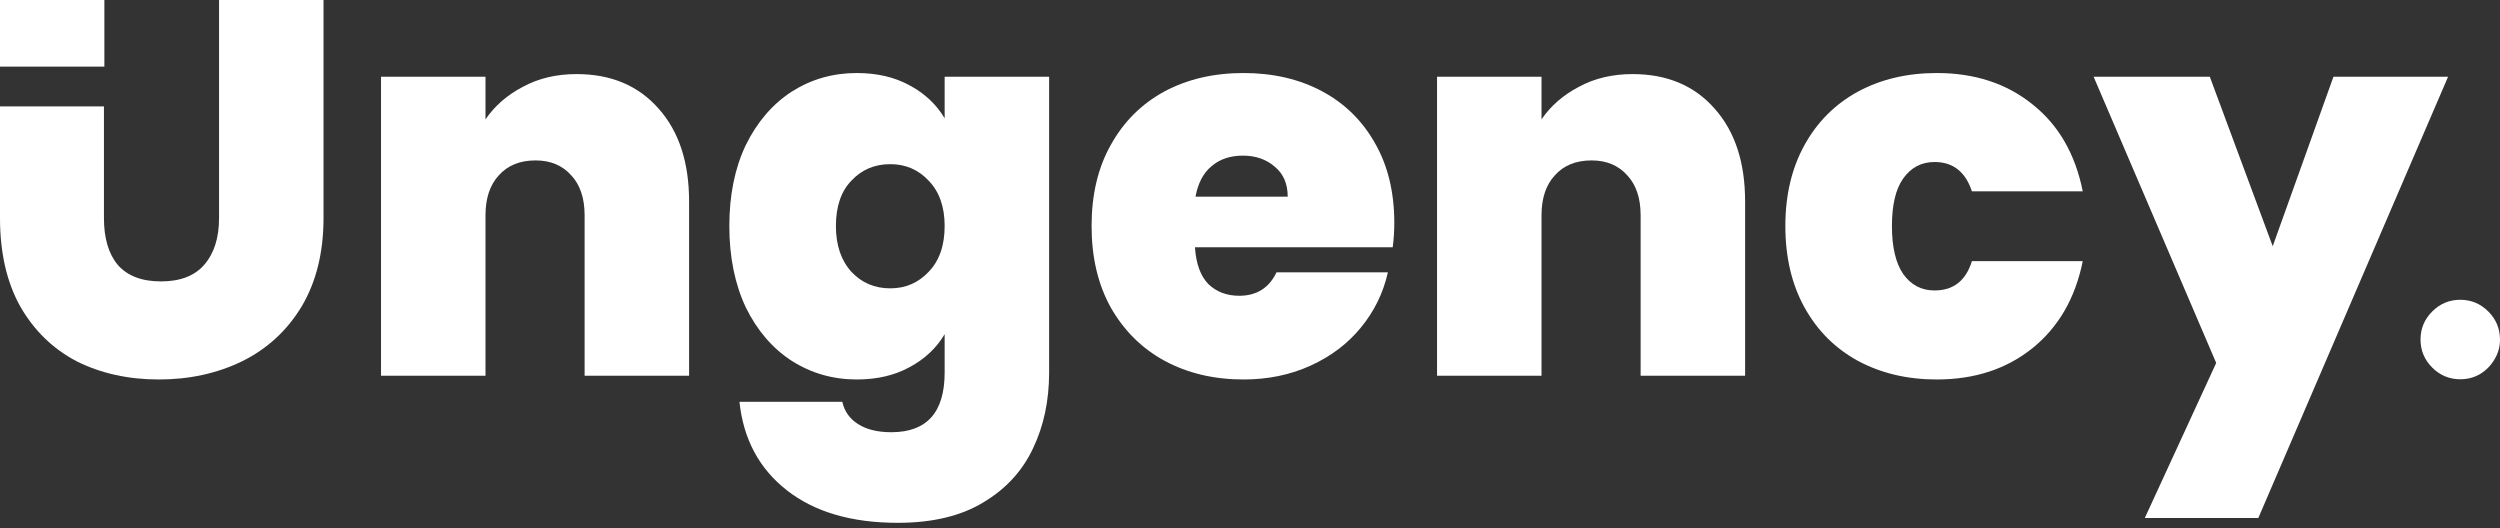 <svg width="71" height="15" viewBox="0 0 71 15" fill="none" xmlns="http://www.w3.org/2000/svg">
<rect x="0" y="0" width="71" height="15" fill="#333333" stroke="none"/>
<path d="M2.952 3.022V6.191C2.952 6.766 3.083 7.21 3.345 7.523C3.618 7.835 4.026 7.992 4.571 7.992C5.116 7.992 5.525 7.835 5.797 7.523C6.08 7.2 6.221 6.756 6.221 6.191V0H9.188V6.191C9.188 7.169 8.981 8.007 8.567 8.703C8.153 9.389 7.588 9.909 6.872 10.262C6.165 10.605 5.378 10.777 4.511 10.777C3.643 10.777 2.866 10.605 2.18 10.262C1.504 9.909 0.969 9.389 0.575 8.703C0.192 8.017 0 7.179 0 6.191V3.022H2.952Z" fill="white"/>
<path d="M16.376 2.104C17.355 2.104 18.132 2.432 18.707 3.088C19.282 3.734 19.57 4.611 19.57 5.721V10.671H16.603V6.115C16.603 5.631 16.477 5.252 16.224 4.98C15.972 4.697 15.634 4.556 15.21 4.556C14.766 4.556 14.418 4.697 14.166 4.98C13.914 5.252 13.788 5.631 13.788 6.115V10.671H10.821V2.18H13.788V3.39C14.05 3.007 14.403 2.699 14.847 2.467C15.291 2.225 15.801 2.104 16.376 2.104Z" fill="white"/>
<path d="M24.331 2.074C24.906 2.074 25.405 2.19 25.829 2.422C26.263 2.654 26.596 2.967 26.828 3.36V2.18H29.795V10.58C29.795 11.377 29.643 12.094 29.34 12.729C29.038 13.375 28.564 13.89 27.918 14.273C27.282 14.657 26.475 14.848 25.496 14.848C24.184 14.848 23.135 14.541 22.348 13.925C21.561 13.31 21.112 12.472 21.001 11.412H23.922C23.982 11.685 24.134 11.897 24.376 12.048C24.618 12.2 24.931 12.275 25.314 12.275C26.323 12.275 26.828 11.71 26.828 10.58V9.49C26.596 9.884 26.263 10.197 25.829 10.429C25.405 10.661 24.906 10.777 24.331 10.777C23.654 10.777 23.039 10.6 22.484 10.247C21.939 9.894 21.505 9.389 21.182 8.733C20.869 8.067 20.713 7.296 20.713 6.418C20.713 5.54 20.869 4.773 21.182 4.117C21.505 3.461 21.939 2.957 22.484 2.603C23.039 2.25 23.654 2.074 24.331 2.074ZM26.828 6.418C26.828 5.873 26.677 5.444 26.374 5.131C26.081 4.818 25.718 4.662 25.284 4.662C24.84 4.662 24.472 4.818 24.179 5.131C23.887 5.434 23.74 5.863 23.74 6.418C23.74 6.963 23.887 7.396 24.179 7.719C24.472 8.032 24.84 8.189 25.284 8.189C25.718 8.189 26.081 8.032 26.374 7.719C26.677 7.407 26.828 6.973 26.828 6.418Z" fill="white"/>
<path d="M39.598 6.327C39.598 6.559 39.583 6.791 39.553 7.023H33.937C33.967 7.487 34.093 7.835 34.316 8.067C34.548 8.289 34.84 8.4 35.193 8.4C35.688 8.4 36.041 8.178 36.253 7.734H39.416C39.285 8.32 39.028 8.844 38.644 9.309C38.271 9.763 37.797 10.121 37.222 10.383C36.646 10.646 36.011 10.777 35.315 10.777C34.477 10.777 33.73 10.6 33.074 10.247C32.428 9.894 31.919 9.389 31.546 8.733C31.182 8.078 31.001 7.306 31.001 6.418C31.001 5.53 31.182 4.763 31.546 4.117C31.909 3.461 32.413 2.957 33.059 2.603C33.715 2.25 34.467 2.074 35.315 2.074C36.152 2.074 36.894 2.245 37.539 2.588C38.185 2.931 38.69 3.426 39.053 4.072C39.416 4.707 39.598 5.459 39.598 6.327ZM36.571 5.585C36.571 5.222 36.45 4.939 36.208 4.738C35.965 4.526 35.663 4.42 35.299 4.42C34.936 4.42 34.638 4.521 34.406 4.722C34.174 4.914 34.023 5.202 33.952 5.585H36.571Z" fill="white"/>
<path d="M46.367 2.104C47.346 2.104 48.123 2.432 48.698 3.088C49.273 3.734 49.561 4.611 49.561 5.721V10.671H46.594V6.115C46.594 5.631 46.468 5.252 46.215 4.98C45.963 4.697 45.625 4.556 45.201 4.556C44.757 4.556 44.409 4.697 44.157 4.98C43.905 5.252 43.779 5.631 43.779 6.115V10.671H40.812V2.18H43.779V3.39C44.041 3.007 44.394 2.699 44.838 2.467C45.282 2.225 45.792 2.104 46.367 2.104Z" fill="white"/>
<path d="M50.704 6.418C50.704 5.54 50.886 4.773 51.249 4.117C51.612 3.461 52.117 2.957 52.763 2.603C53.418 2.25 54.165 2.074 55.003 2.074C56.082 2.074 56.99 2.371 57.727 2.967C58.464 3.552 58.938 4.374 59.15 5.434H56.002C55.82 4.879 55.467 4.601 54.942 4.601C54.569 4.601 54.271 4.758 54.049 5.071C53.837 5.373 53.731 5.822 53.731 6.418C53.731 7.013 53.837 7.467 54.049 7.78C54.271 8.093 54.569 8.249 54.942 8.249C55.477 8.249 55.83 7.972 56.002 7.417H59.15C58.938 8.466 58.464 9.288 57.727 9.884C56.99 10.479 56.082 10.777 55.003 10.777C54.165 10.777 53.418 10.6 52.763 10.247C52.117 9.894 51.612 9.389 51.249 8.733C50.886 8.078 50.704 7.306 50.704 6.418Z" fill="white"/>
<path d="M69.525 2.18L64.136 14.712H60.912L62.94 10.308L59.459 2.18H62.759L64.545 6.993L66.27 2.18H69.525Z" fill="white"/>
<path d="M69.871 10.771C69.562 10.771 69.296 10.66 69.075 10.439C68.853 10.217 68.743 9.952 68.743 9.642C68.743 9.333 68.853 9.068 69.075 8.846C69.296 8.624 69.562 8.514 69.871 8.514C70.181 8.514 70.446 8.624 70.668 8.846C70.889 9.068 71 9.333 71 9.642C71 9.847 70.948 10.035 70.843 10.207C70.743 10.378 70.607 10.516 70.436 10.621C70.268 10.721 70.08 10.771 69.871 10.771Z" fill="white"/>
<path d="M0 0H2.964V1.892H0V0Z" fill="white"/>
</svg>
